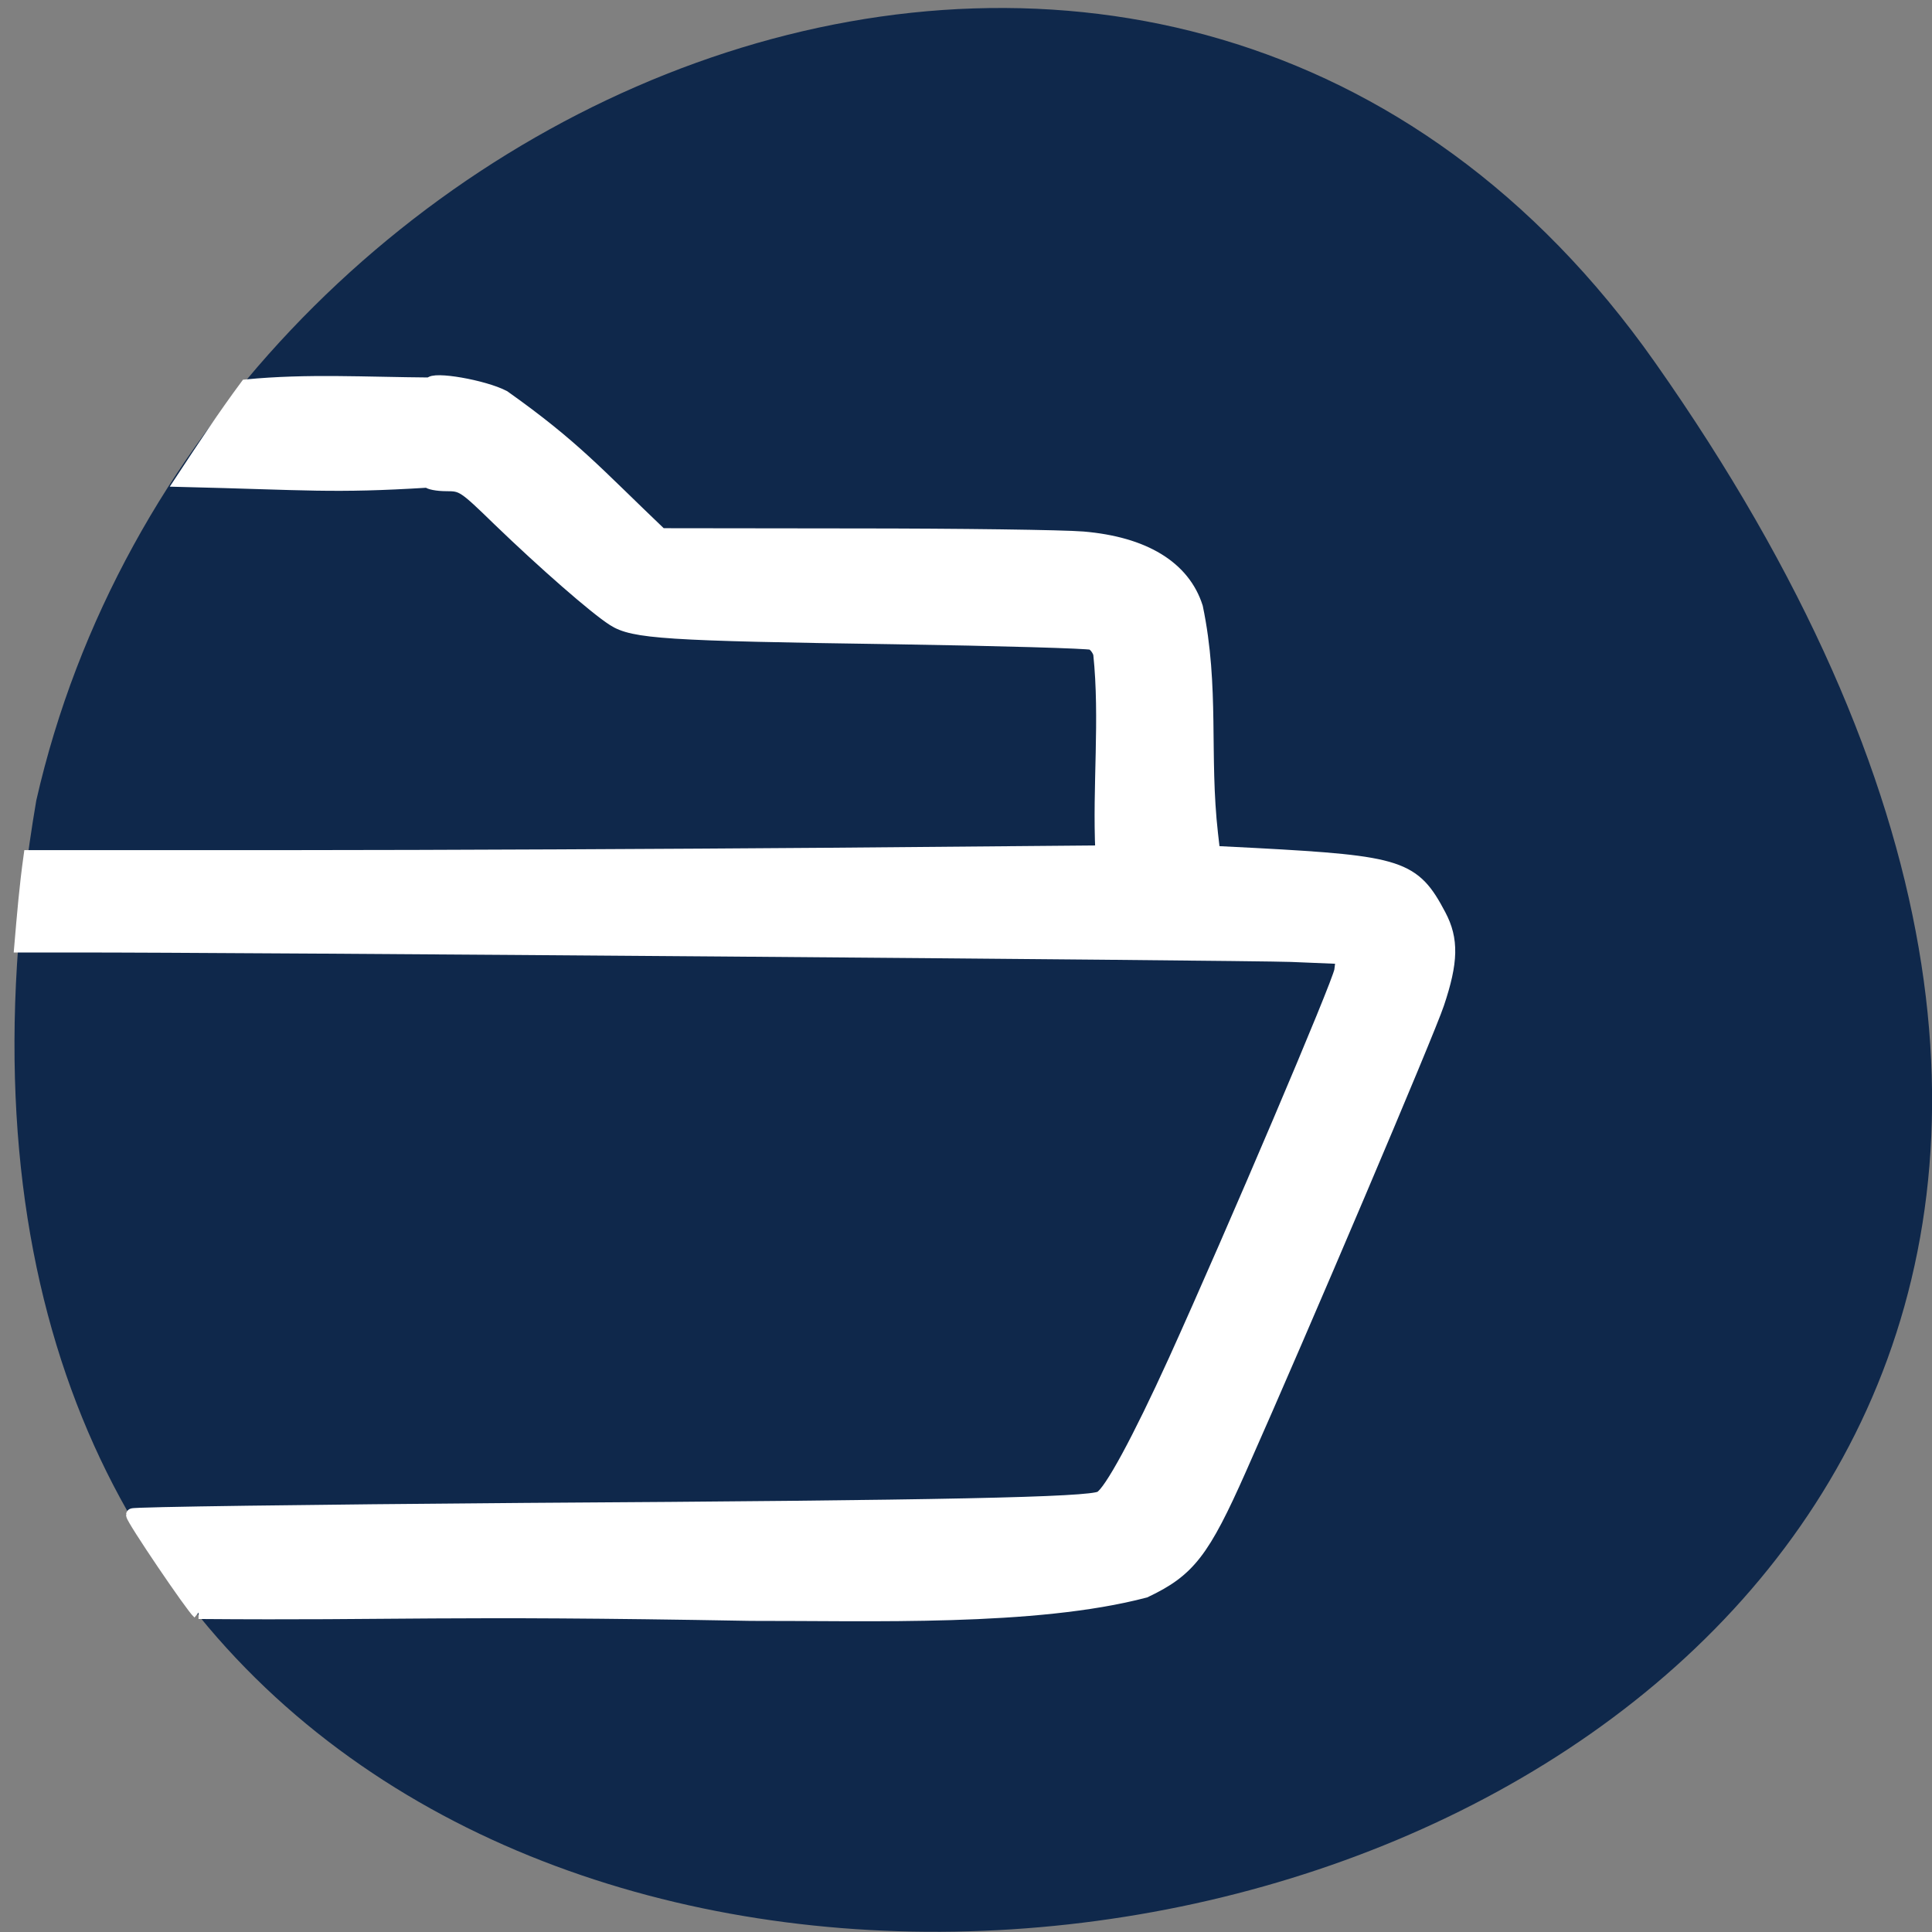 <svg xmlns="http://www.w3.org/2000/svg" viewBox="0 0 32 32"><rect x="0" y="0" width="32" height="32" fill="#808080" stroke="none"/><path d="m 27.41 6 c 19.965 28.379 -31.957 37.41 -26.809 7.258 c 2.73 -11.992 18.809 -18.625 26.809 -7.258" fill="#0f284b"/><path d="m 26.313 213.66 c -0.813 -0.656 -8.75 -12.375 -8.75 -12.938 c 0 -0.188 23.406 -0.5 52.03 -0.719 c 55.59 -0.344 74.69 -0.75 76.22 -1.563 c 1.313 -0.688 5.063 -7.625 9.844 -18.12 c 7.781 -17.16 21.75 -50 22 -51.719 l 0.219 -1.719 l -6.813 -0.281 c -5.875 -0.219 -141.53 -1.281 -161.25 -1.25 h -7.06 c 0.375 -4.375 0.656 -7.781 1.219 -11.844 h 34.688 c 19.06 0 51.03 -0.156 71.03 -0.313 l 36.31 -0.313 c -0.406 -8.719 0.625 -17.563 -0.281 -26.25 c -0.156 -0.563 -0.625 -1.188 -1.063 -1.375 c -0.438 -0.188 -12.188 -0.531 -26.12 -0.75 c -30.28 -0.438 -34.625 -0.719 -37.25 -2.406 c -2.406 -1.531 -9.125 -7.406 -15.188 -13.25 c -4.625 -4.5 -4.844 -4.625 -6.938 -4.625 c -1.219 0 -2.313 -0.219 -2.469 -0.469 c -12.625 0.781 -15.906 0.313 -32.625 -0.094 c 2.844 -4.313 5.625 -8.531 8.594 -12.531 c 8.094 -0.781 15.688 -0.313 24.344 -0.25 c 0.313 -0.875 7.125 0.313 9.75 1.688 c 9.375 6.656 12.281 10.125 20.844 18.281 l 25.531 0.031 c 14.06 0 27.719 0.188 30.375 0.406 c 8.094 0.688 13.344 3.875 15.03 9.188 c 2.219 10.656 0.813 19.594 2 30.03 l 0.281 2.438 l 5.531 0.281 c 19.25 1.031 21 1.594 24.406 8.06 c 1.688 3.188 1.625 6.156 -0.25 11.719 c -1.25 3.781 -17.938 43.06 -26.19 61.63 c -4.875 11 -6.781 13.469 -12.594 16.219 c -14.594 3.844 -36.5 3.03 -52.22 3.063 c -41.531 -0.75 -46.25 -0.031 -73.19 -0.25" transform="scale(0.125)" fill="#fff" stroke="#fff" stroke-width="1.721"/></svg>